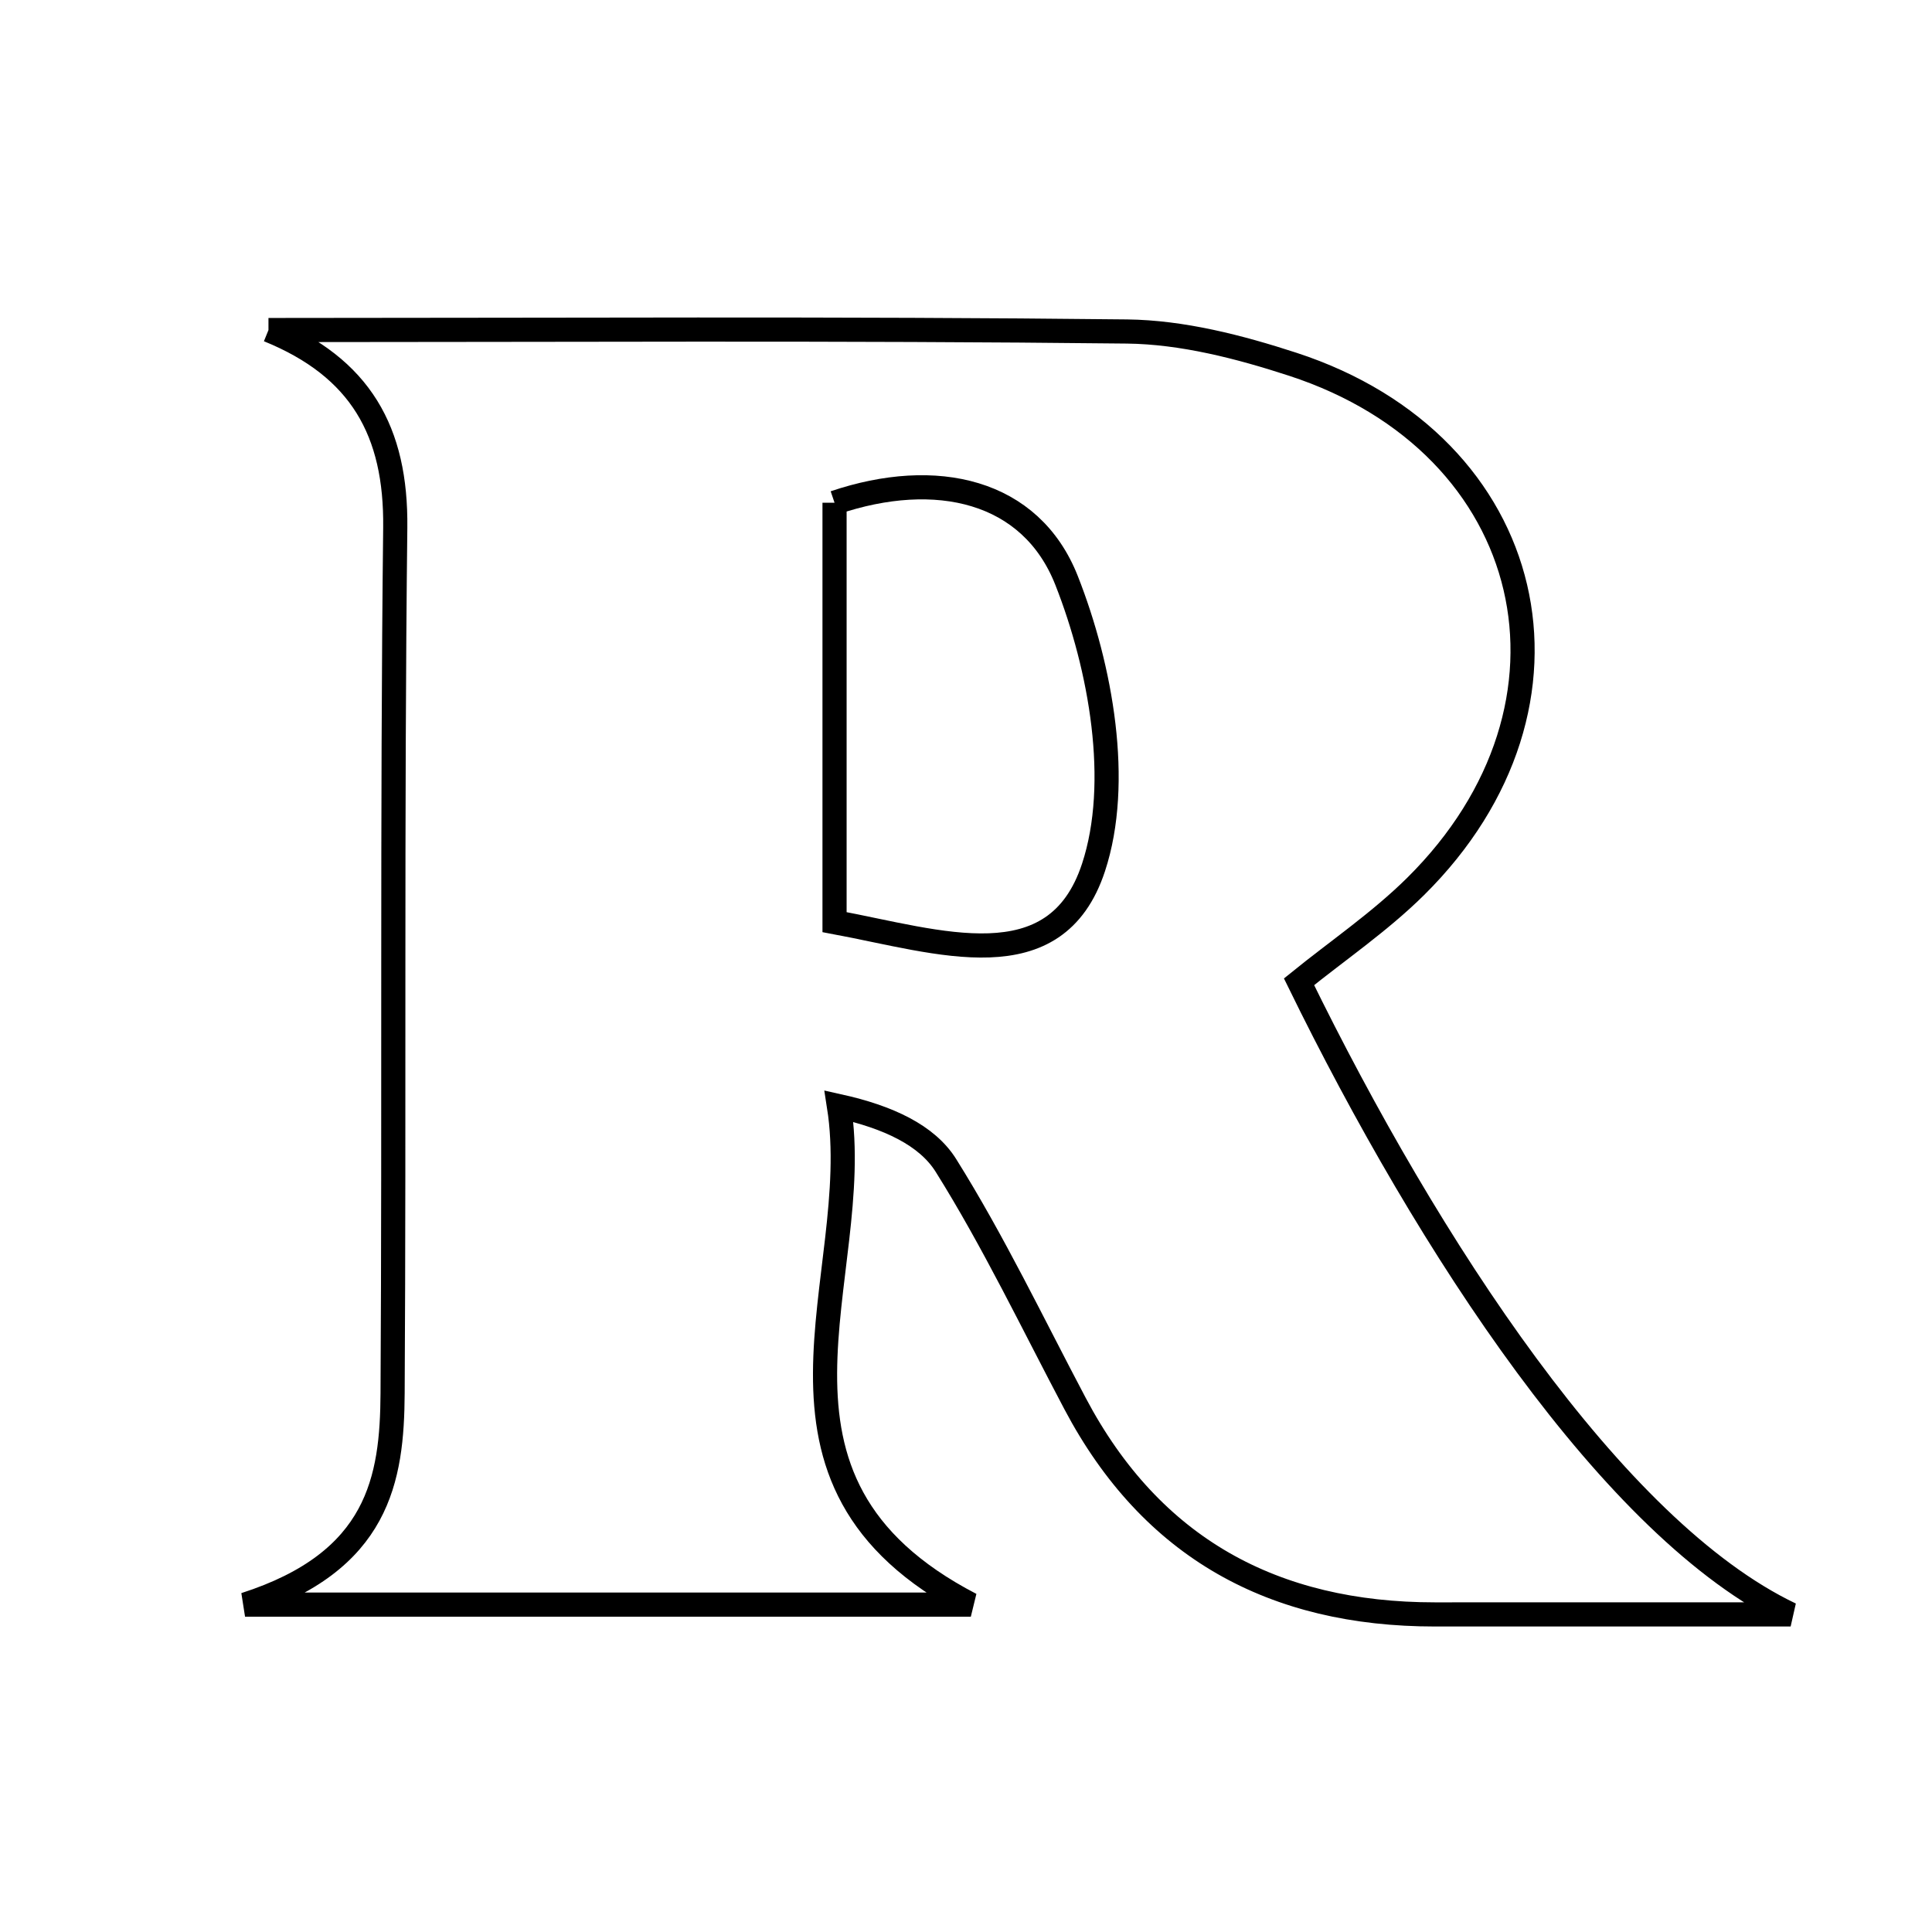 <svg xmlns="http://www.w3.org/2000/svg" viewBox="0.0 0.0 24.0 24.0" height="200px" width="200px"><path fill="none" stroke="black" stroke-width=".3" stroke-opacity="1.0"  filling="0" d="M3.335 4.1 C6.89 4.1 10.445 4.078 13.999 4.118 C14.688 4.126 15.397 4.309 16.059 4.525 C19.113 5.521 19.869 8.753 17.584 11.013 C17.14 11.452 16.616 11.808 16.137 12.196 C17.743 15.479 20.04 19.005 22.244 20.055 C20.771 20.055 19.297 20.054 17.824 20.055 C15.822 20.055 14.304 19.233 13.355 17.436 C12.83 16.444 12.345 15.427 11.751 14.478 C11.515 14.101 11.034 13.877 10.422 13.741 C10.756 15.868 9.081 18.388 12.06 19.933 C9.145 19.933 6.358 19.933 3.044 19.933 C4.708 19.398 4.871 18.373 4.877 17.306 C4.898 13.723 4.869 10.139 4.91 6.556 C4.924 5.358 4.479 4.565 3.335 4.1"></path>
<path fill="none" stroke="black" stroke-width=".3" stroke-opacity="1.0"  filling="0" d="M10.367 6.245 C11.628 5.819 12.806 6.087 13.249 7.21 C13.677 8.296 13.931 9.722 13.584 10.776 C13.113 12.208 11.671 11.698 10.367 11.455 C10.367 9.697 10.367 7.992 10.367 6.245"></path></svg>